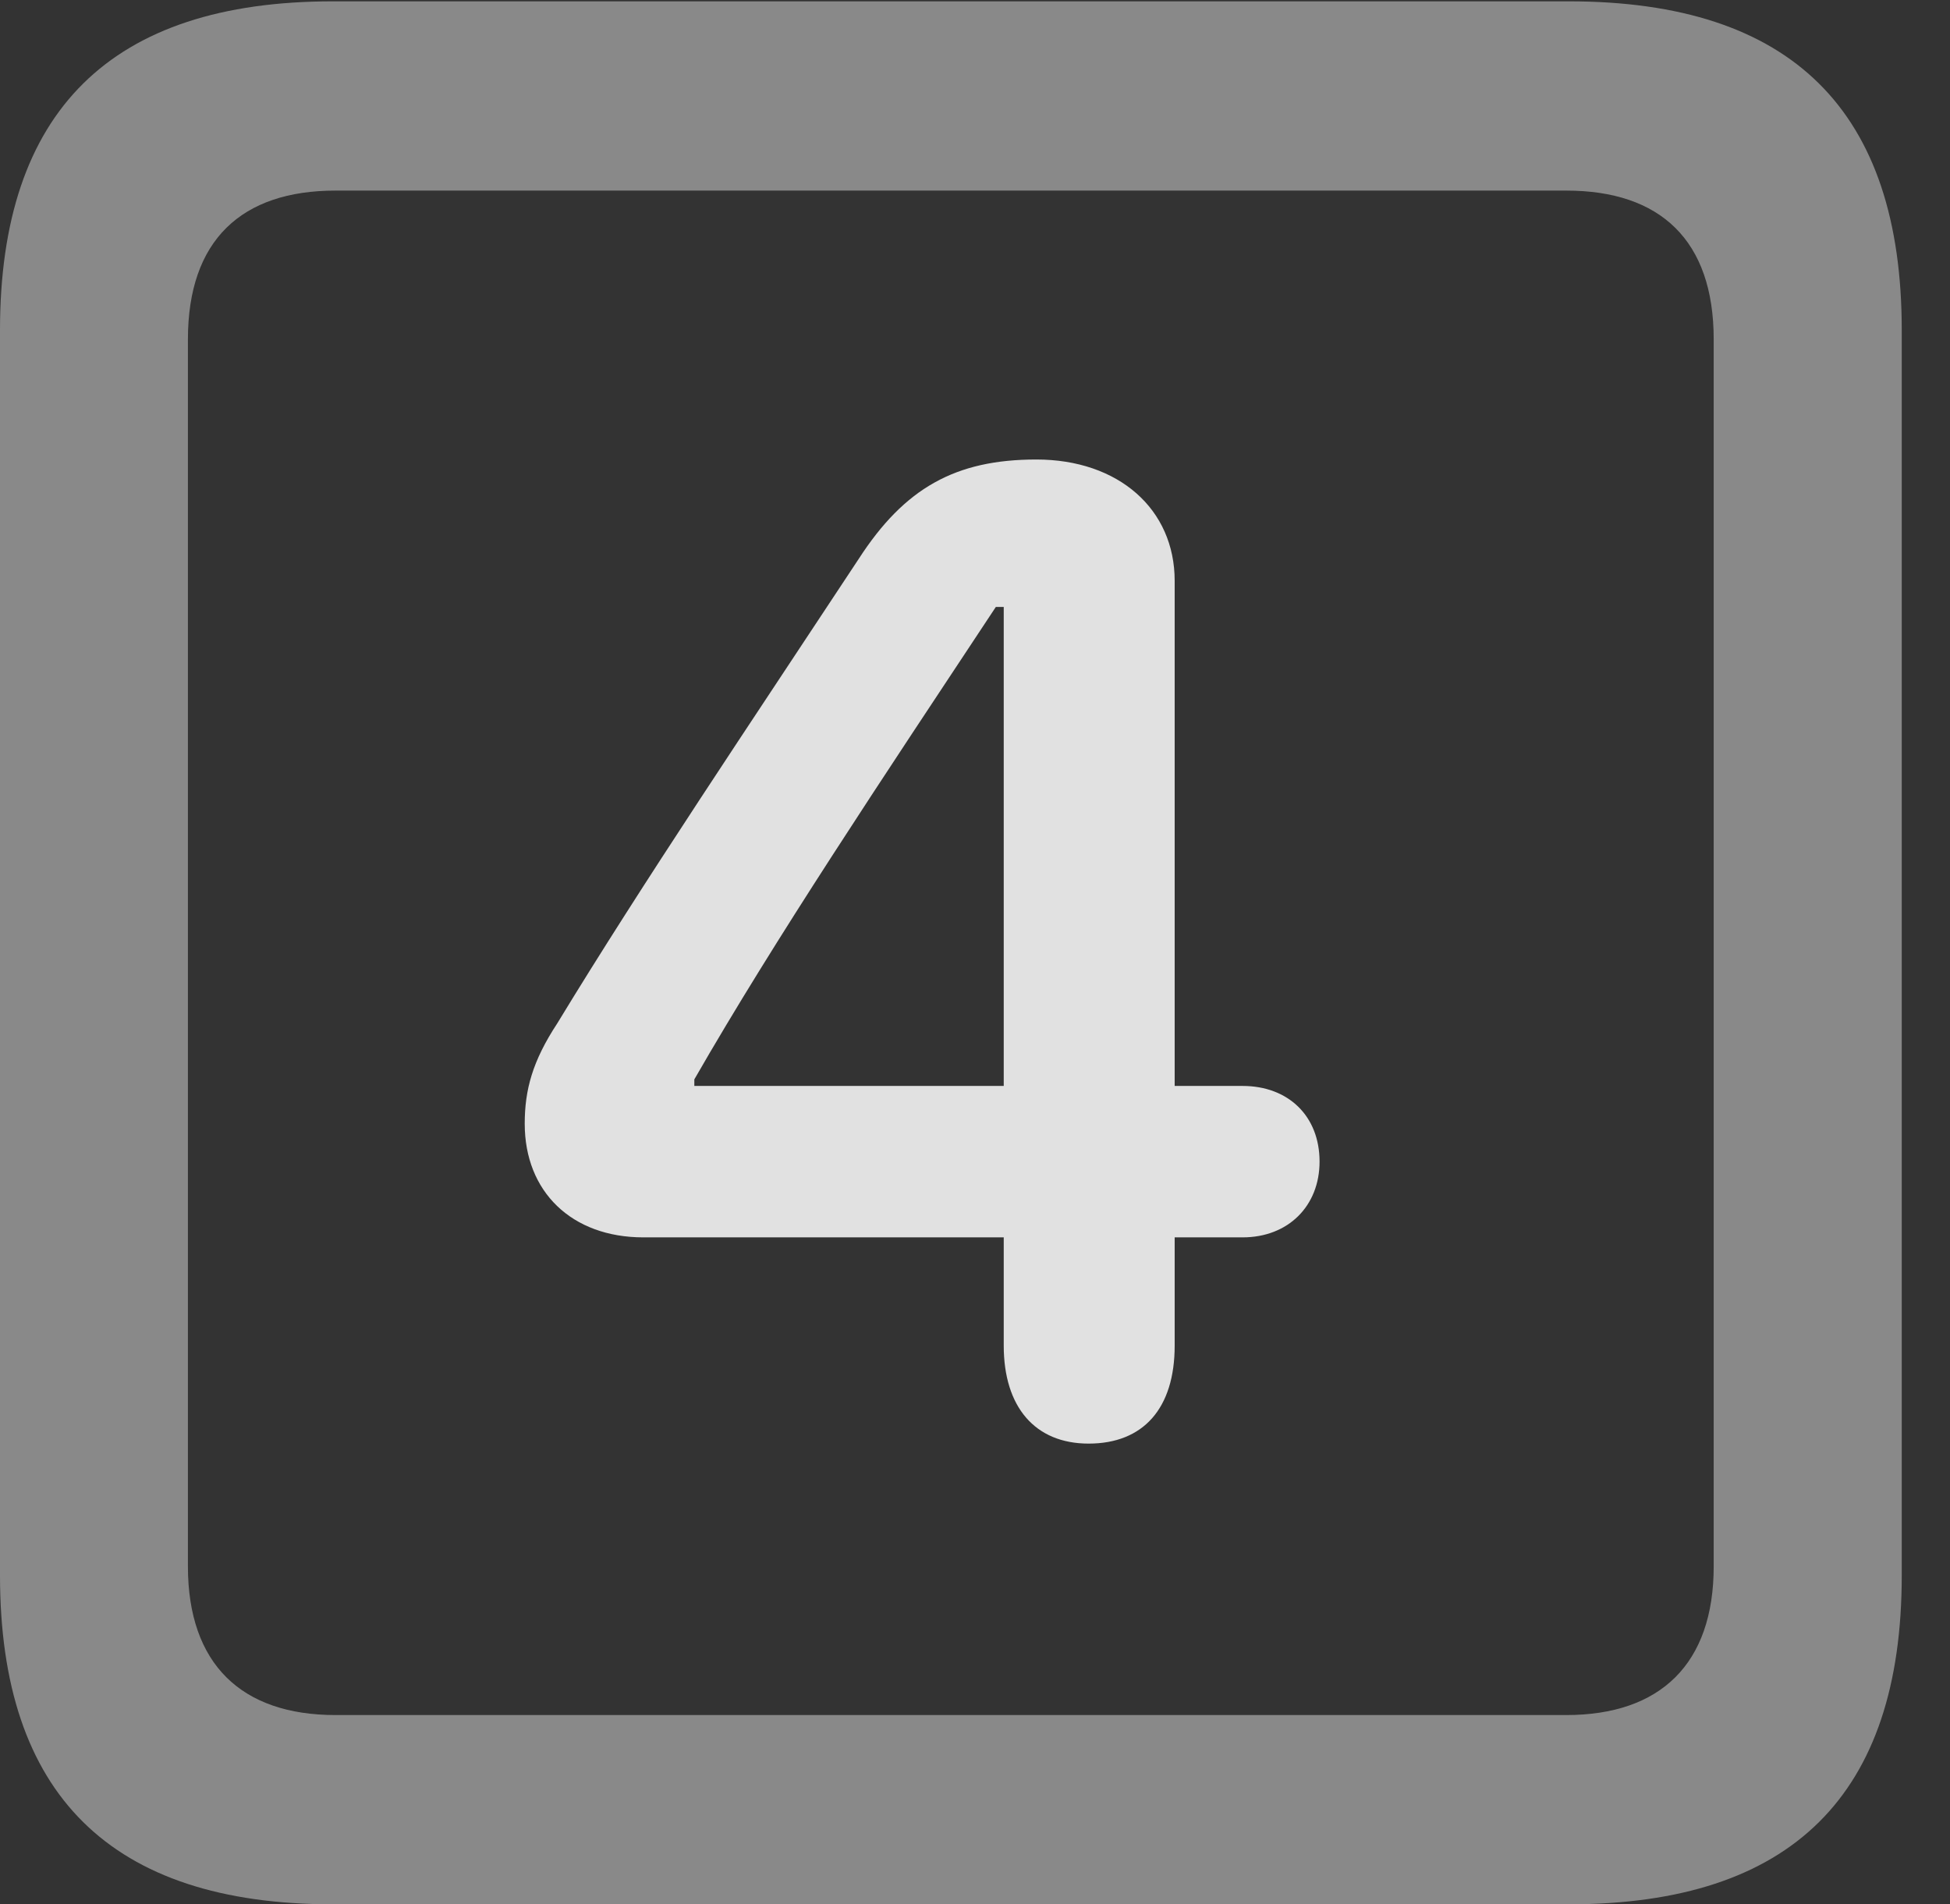 <?xml version="1.0" encoding="UTF-8"?>
<!--Generator: Apple Native CoreSVG 341-->
<!DOCTYPE svg
PUBLIC "-//W3C//DTD SVG 1.1//EN"
       "http://www.w3.org/Graphics/SVG/1.1/DTD/svg11.dtd">
<svg version="1.1" xmlns="http://www.w3.org/2000/svg" xmlns:xlink="http://www.w3.org/1999/xlink" viewBox="0 0 14.59 14.248">
 <rect x="0" y="0" width="14.59" height="14.248" fill="#333333" stroke="none"/>
 <g>
  <rect height="14.248" opacity="0" width="14.59" x="0" y="0"/>
  <path d="M2.49 14.248L11.738 14.248C13.408 14.248 14.229 13.428 14.229 11.787L14.229 2.471C14.229 0.83 13.408 0.01 11.738 0.01L2.49 0.01C0.83 0.01 0 0.83 0 2.471L0 11.787C0 13.428 0.83 14.248 2.49 14.248ZM2.51 12.832C1.807 12.832 1.406 12.451 1.406 11.719L1.406 2.539C1.406 1.797 1.807 1.426 2.51 1.426L11.719 1.426C12.422 1.426 12.822 1.797 12.822 2.539L12.822 11.719C12.822 12.451 12.422 12.832 11.719 12.832Z" fill="white" fill-opacity="0.425"/>
  <path d="M8.145 10.801C8.555 10.801 8.789 10.537 8.789 10.068L8.789 9.258L9.297 9.258C9.639 9.258 9.873 9.023 9.873 8.691C9.873 8.35 9.639 8.125 9.297 8.125L8.789 8.125L8.789 4.346C8.789 3.809 8.369 3.438 7.754 3.438C7.148 3.438 6.768 3.652 6.426 4.18C5.615 5.41 4.805 6.611 4.17 7.656C3.984 7.939 3.926 8.154 3.926 8.408C3.926 8.916 4.277 9.258 4.814 9.258L7.51 9.258L7.51 10.068C7.51 10.527 7.744 10.801 8.145 10.801ZM7.51 8.125L5.195 8.125L5.195 8.076C5.801 7.021 6.592 5.84 7.451 4.541L7.51 4.541Z" fill="white" fill-opacity="0.85"/>
 </g>
</svg>
